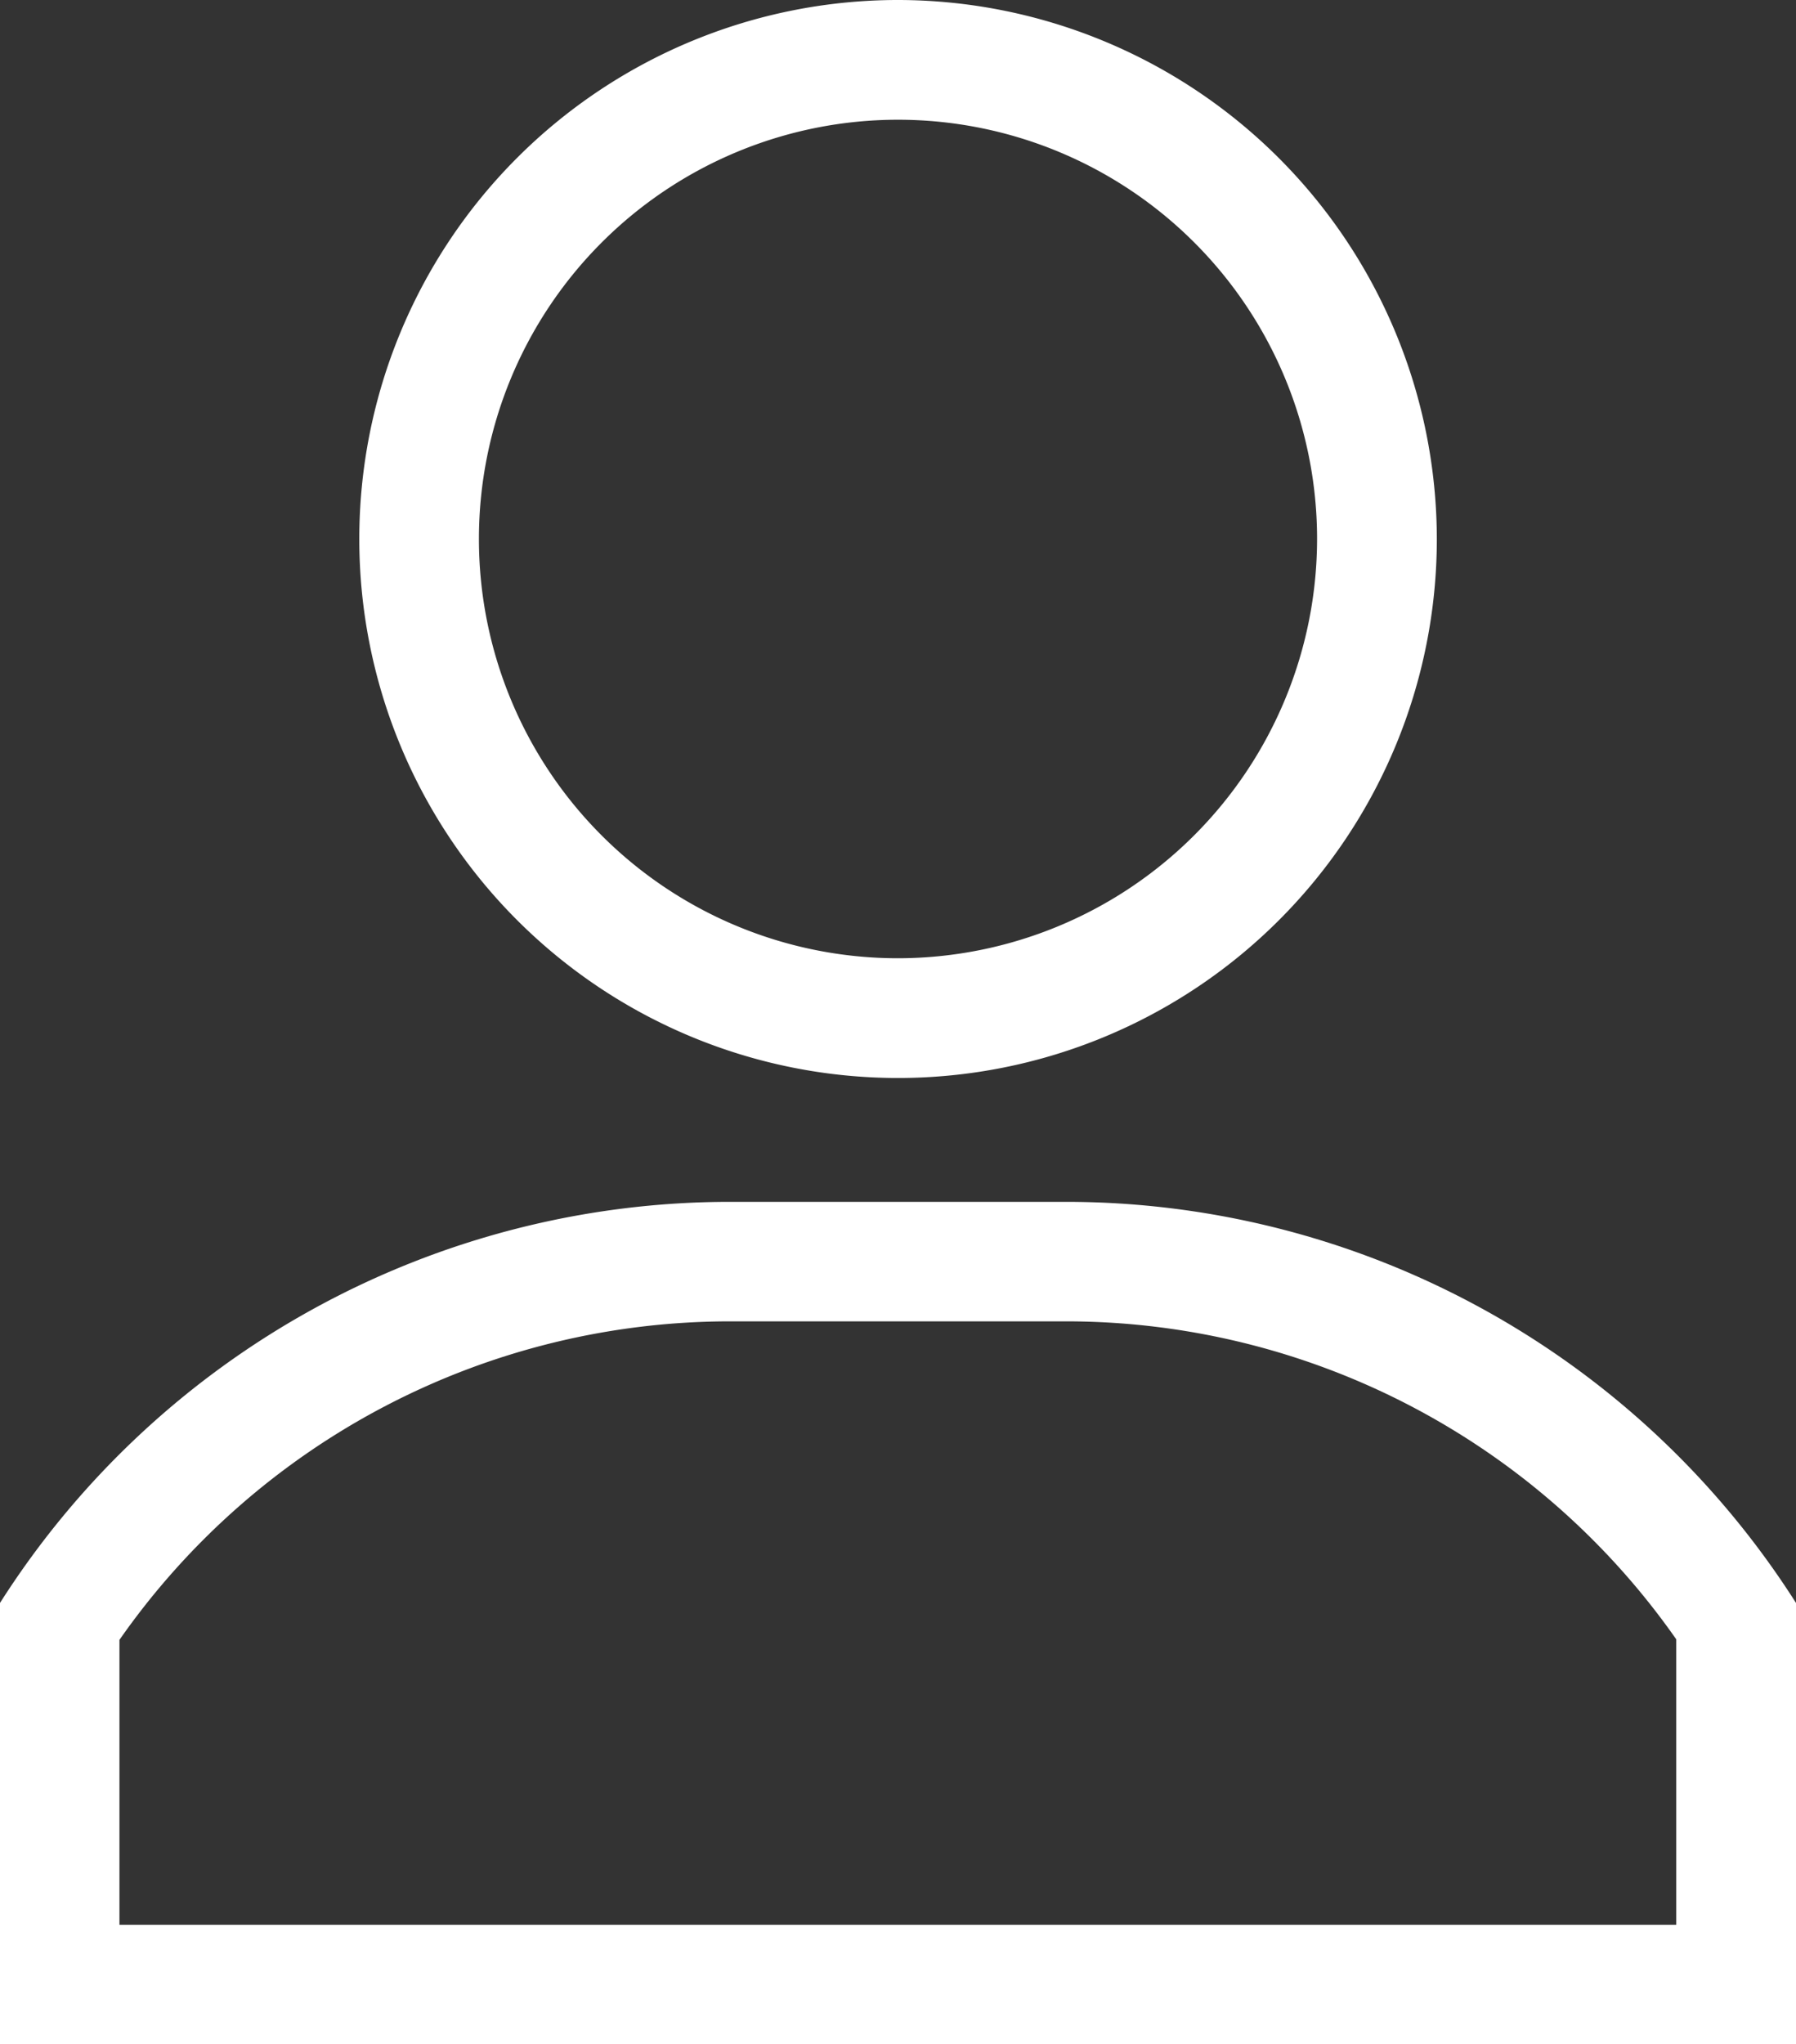 <!--
- Copyright (c) 2021, 2023 Contributors to the Eclipse Foundation
-
- See the NOTICE file(s) distributed with this work for additional
- information regarding copyright ownership.
-
- This program and the accompanying materials are made available under the
- terms of the Apache License, Version 2.0 which is available at
- https://www.apache.org/licenses/LICENSE-2.0.
-
- Unless required by applicable law or agreed to in writing, software
- distributed under the License is distributed on an "AS IS" BASIS, WITHOUT
- WARRANTIES OR CONDITIONS OF ANY KIND, either express or implied. See the
- License for the specific language governing permissions and limitations
- under the License.
-
- SPDX-License-Identifier: Apache-2.0
-->

<svg xmlns="http://www.w3.org/2000/svg" width="30.072" height="34.215" viewBox="0 0 30.072 34.215">
    <rect x="0" y="0" width="30.072" height="34.215" fill="#333333" stroke="none"/>
    <defs>
        <style>
            .cls-1-user{fill:#fff}
        </style>
    </defs>
    <g id="user_10_">
        <g id="Group_24105" transform="translate(6.014)">
            <g id="Group_24104">
                <path id="Path_14951" d="M130.022 0a9.021 9.021 0 1 0 9.022 9.021A9.032 9.032 0 0 0 130.022 0zm0 16.038a7.017 7.017 0 1 1 7.017-7.017 7.025 7.025 0 0 1-7.017 7.017z" class="cls-1-user" transform="translate(-121)"/>
            </g>
        </g>
        <g id="Group_24107" transform="translate(0 20.115)">
            <g id="Group_24106">
                <path id="Path_14952" d="M48.831 301H43.24A14.49 14.49 0 0 0 31 307.713v7.387h30.072v-7.387A14.493 14.493 0 0 0 48.831 301zm10.236 12.1H33v-4.769A12.477 12.477 0 0 1 43.24 303h5.591a12.477 12.477 0 0 1 10.236 5.322z" class="cls-1-user" transform="translate(-31 -301)"/>
            </g>
        </g>
    </g>
</svg>
